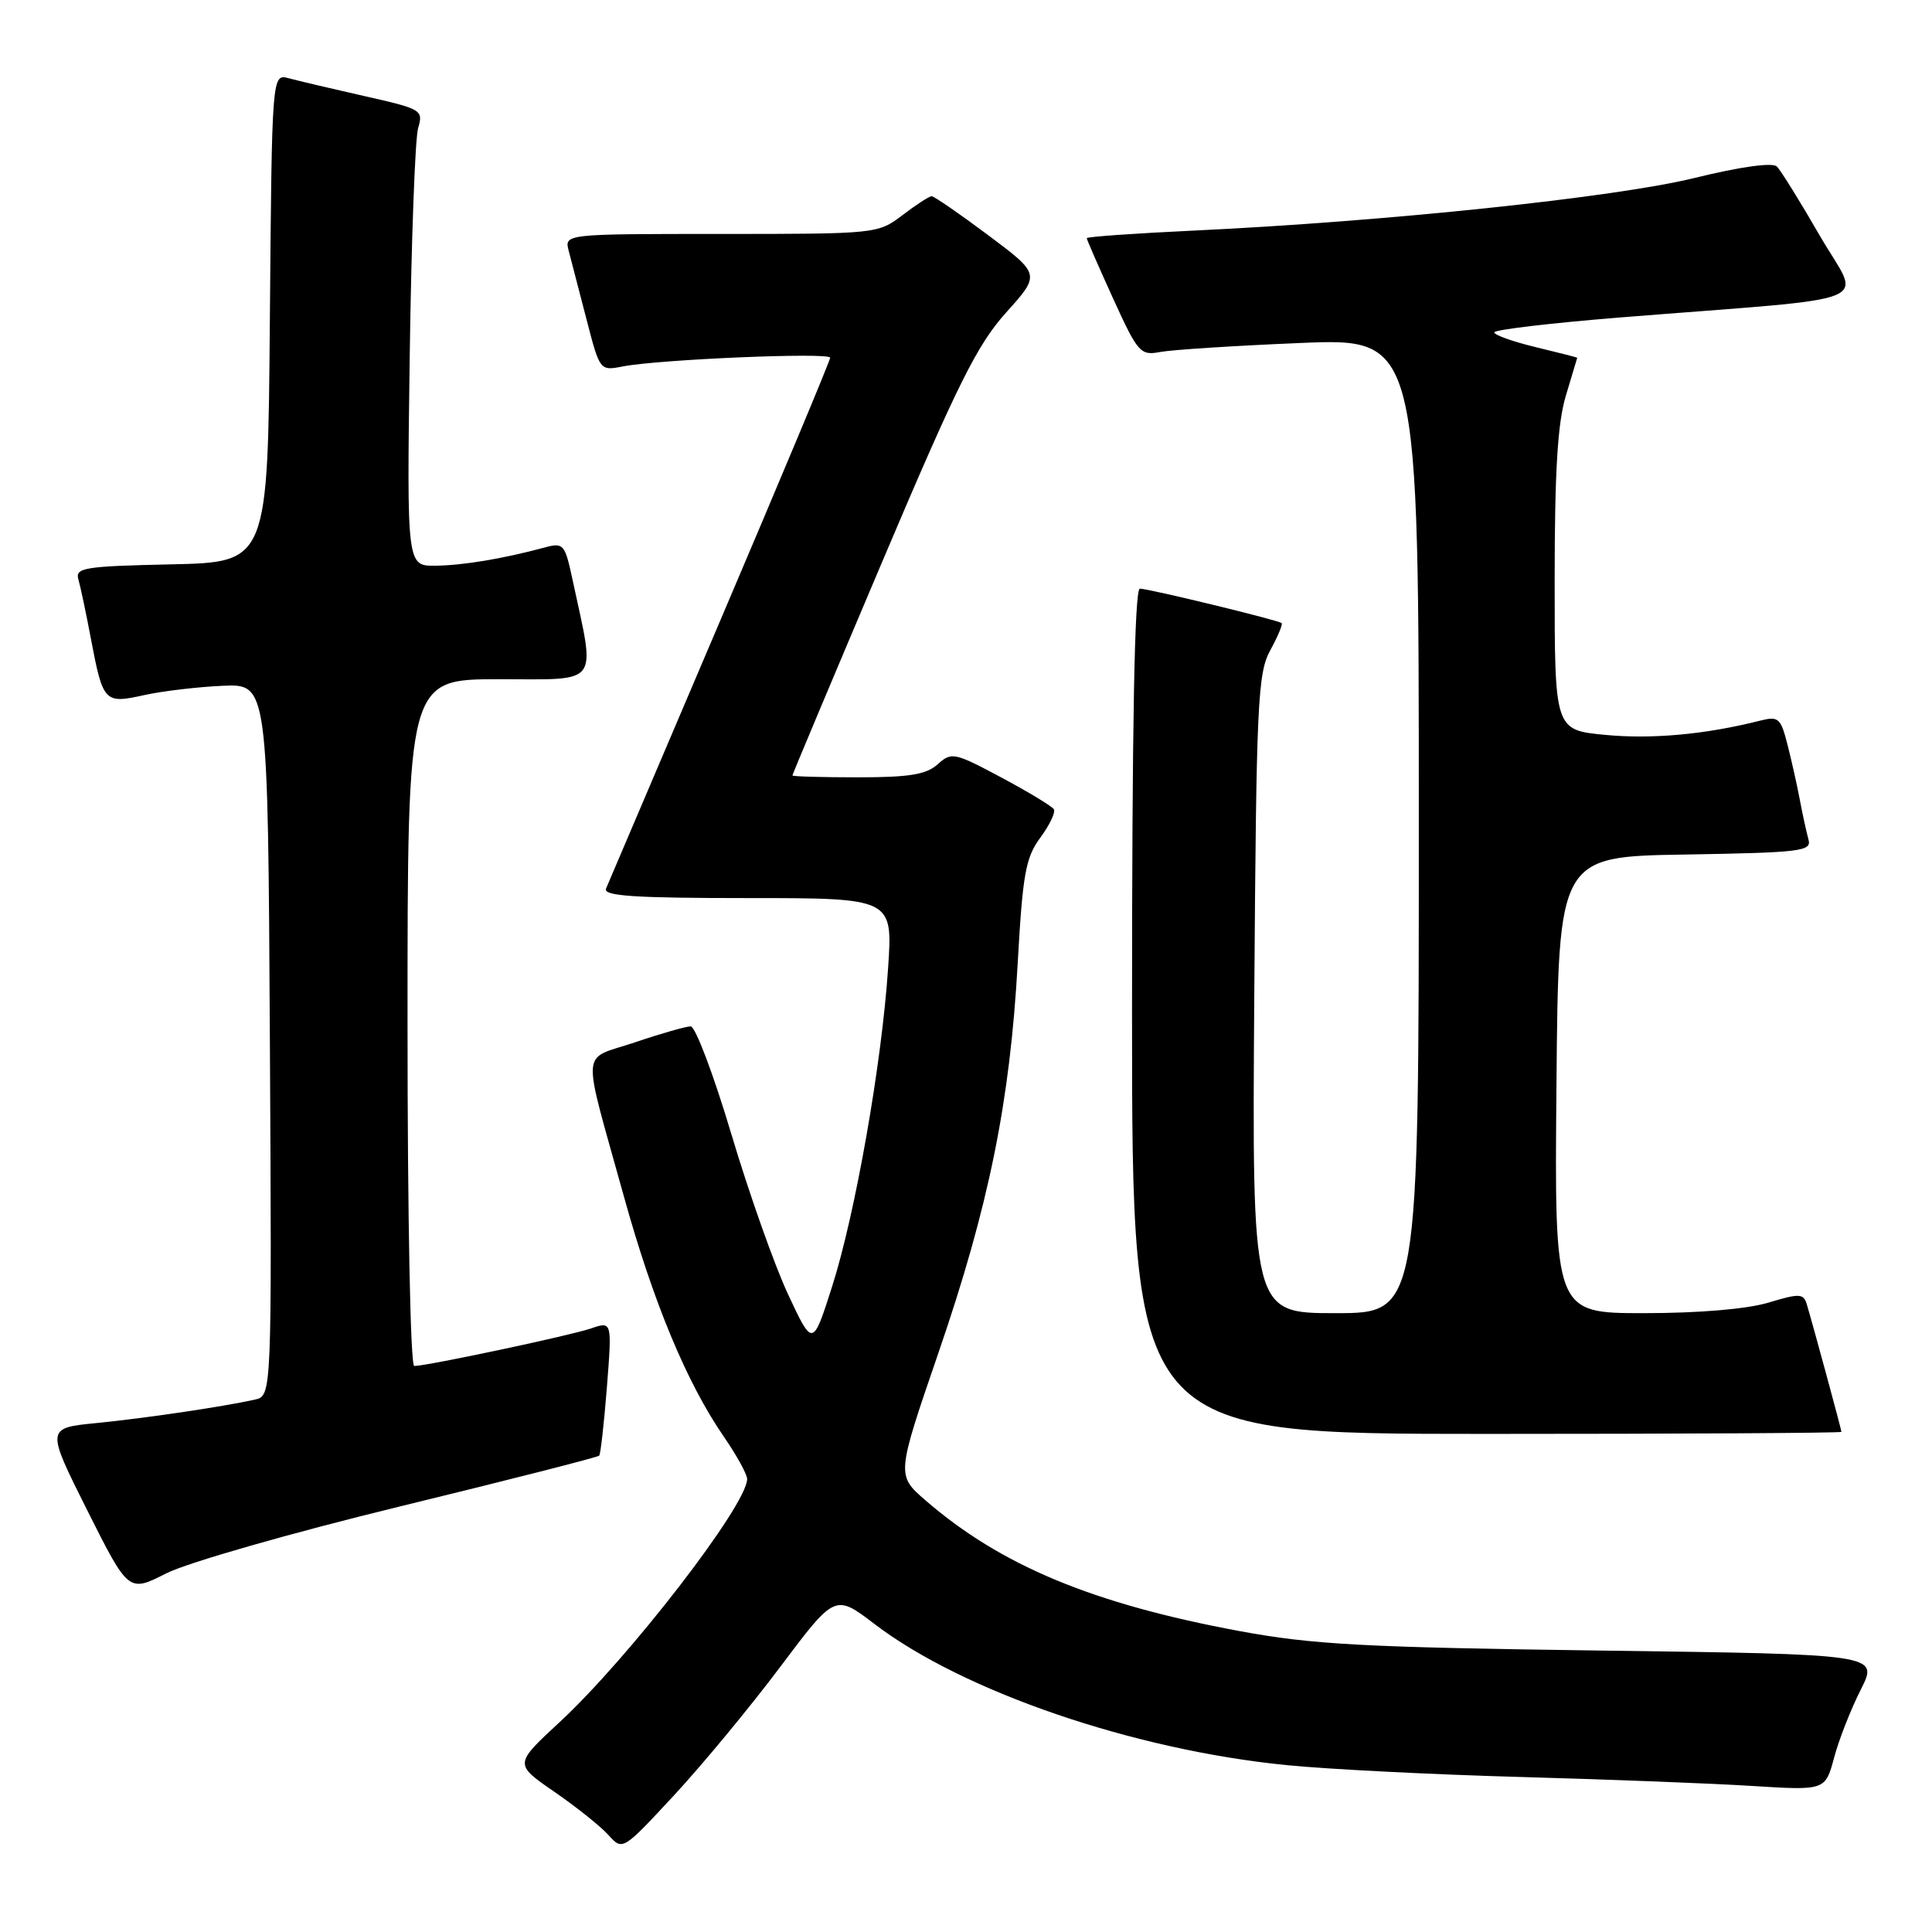 <?xml version="1.0" encoding="UTF-8" standalone="no"?>
<!DOCTYPE svg PUBLIC "-//W3C//DTD SVG 1.1//EN" "http://www.w3.org/Graphics/SVG/1.1/DTD/svg11.dtd" >
<svg xmlns="http://www.w3.org/2000/svg" xmlns:xlink="http://www.w3.org/1999/xlink" version="1.1" viewBox="0 0 256 256">
 <g >
 <path fill="currentColor"
d=" M 103.40 220.85 C 110.65 211.20 110.65 211.20 115.89 215.20 C 127.63 224.15 150.22 231.88 170.50 233.89 C 176.00 234.44 189.95 235.14 201.50 235.46 C 213.05 235.78 226.86 236.31 232.18 236.65 C 241.86 237.25 241.86 237.25 243.03 232.89 C 243.67 230.49 245.27 226.43 246.57 223.87 C 248.93 219.20 248.93 219.20 212.22 218.71 C 180.61 218.28 173.93 217.92 164.21 216.12 C 144.79 212.51 132.61 207.44 122.64 198.81 C 118.78 195.47 118.78 195.47 124.36 179.22 C 131.02 159.83 133.83 146.03 134.85 127.65 C 135.51 115.80 135.90 113.63 137.85 110.99 C 139.08 109.32 139.89 107.63 139.64 107.23 C 139.39 106.83 136.26 104.93 132.68 103.02 C 126.46 99.70 126.08 99.62 124.25 101.27 C 122.75 102.63 120.49 103.00 113.67 103.00 C 108.90 103.00 105.00 102.89 105.00 102.75 C 105.00 102.61 110.34 89.90 116.87 74.50 C 126.89 50.87 129.46 45.71 133.31 41.42 C 137.87 36.35 137.87 36.35 130.95 31.17 C 127.15 28.33 123.77 26.00 123.45 26.00 C 123.13 26.00 121.39 27.13 119.59 28.50 C 116.34 30.98 116.16 31.00 95.54 31.00 C 74.77 31.00 74.77 31.00 75.36 33.25 C 75.69 34.49 76.75 38.57 77.72 42.33 C 79.47 49.11 79.50 49.15 82.49 48.56 C 87.29 47.62 110.00 46.66 110.00 47.40 C 110.00 47.77 103.43 63.47 95.41 82.29 C 87.39 101.10 80.59 117.06 80.30 117.75 C 79.90 118.72 84.03 119.00 99.04 119.00 C 118.30 119.00 118.30 119.00 117.68 128.25 C 116.84 140.93 113.33 160.86 110.25 170.50 C 107.69 178.50 107.69 178.50 104.42 171.50 C 102.62 167.65 99.24 158.09 96.90 150.25 C 94.56 142.41 92.14 136.00 91.52 136.00 C 90.90 136.00 87.57 136.95 84.12 138.12 C 76.86 140.57 77.03 138.19 82.66 158.50 C 86.55 172.54 90.99 183.22 95.90 190.35 C 97.61 192.83 99.00 195.36 99.00 195.98 C 99.00 199.40 83.34 219.70 74.09 228.25 C 68.14 233.76 68.14 233.76 73.45 237.42 C 76.37 239.43 79.60 242.01 80.63 243.16 C 82.50 245.23 82.50 245.23 89.33 237.87 C 93.09 233.81 99.42 226.16 103.40 220.85 Z  M 53.08 199.59 C 67.37 196.11 79.22 193.09 79.40 192.88 C 79.58 192.67 80.04 188.58 80.42 183.78 C 81.10 175.07 81.10 175.07 78.30 176.03 C 75.51 176.98 56.58 181.00 54.89 181.00 C 54.38 181.00 54.00 161.41 54.00 135.50 C 54.00 90.00 54.00 90.00 66.13 90.00 C 79.70 90.00 78.92 91.05 75.88 76.89 C 74.85 72.07 74.68 71.87 72.15 72.55 C 66.63 74.04 61.37 74.91 57.71 74.96 C 53.91 75.00 53.91 75.00 54.29 47.25 C 54.50 31.99 55.00 18.38 55.40 17.00 C 56.11 14.57 55.90 14.45 48.32 12.74 C 44.02 11.77 39.49 10.70 38.26 10.37 C 36.03 9.77 36.03 9.77 35.76 42.14 C 35.50 74.50 35.50 74.50 22.69 74.78 C 11.13 75.03 9.93 75.23 10.39 76.78 C 10.66 77.73 11.41 81.25 12.04 84.61 C 13.65 93.08 13.83 93.27 19.08 92.11 C 21.51 91.57 26.20 91.02 29.50 90.87 C 35.50 90.61 35.50 90.61 35.76 137.78 C 36.02 184.96 36.02 184.96 33.76 185.46 C 29.34 186.43 19.40 187.90 12.80 188.56 C 6.10 189.22 6.10 189.22 11.56 200.12 C 17.03 211.02 17.03 211.02 22.05 208.47 C 24.87 207.05 38.52 203.14 53.08 199.59 Z  M 244.00 189.73 C 244.00 189.45 240.26 175.67 239.42 172.86 C 238.98 171.38 238.48 171.35 234.31 172.61 C 231.48 173.46 225.07 174.00 217.83 174.00 C 205.97 174.00 205.97 174.00 206.24 143.75 C 206.50 113.50 206.50 113.50 223.31 113.23 C 238.68 112.97 240.08 112.80 239.63 111.23 C 239.37 110.28 238.85 107.92 238.49 106.00 C 238.13 104.08 237.39 100.77 236.85 98.66 C 235.95 95.13 235.66 94.87 233.19 95.50 C 226.03 97.31 218.89 97.97 212.75 97.38 C 206.00 96.74 206.00 96.74 206.00 77.03 C 206.00 62.44 206.39 56.04 207.49 52.41 C 208.31 49.71 208.98 47.46 208.99 47.41 C 209.00 47.36 206.53 46.73 203.50 46.00 C 200.47 45.27 198.00 44.39 198.00 44.04 C 198.00 43.69 205.54 42.80 214.75 42.06 C 249.98 39.24 246.57 40.64 241.14 31.24 C 238.52 26.69 235.95 22.56 235.44 22.06 C 234.87 21.50 230.59 22.09 224.50 23.59 C 214.00 26.16 183.66 29.35 158.25 30.55 C 150.41 30.92 144.00 31.37 144.00 31.56 C 144.00 31.74 145.57 35.33 147.48 39.53 C 150.77 46.75 151.11 47.14 153.73 46.64 C 155.25 46.35 163.59 45.81 172.25 45.45 C 188.00 44.79 188.00 44.79 188.00 109.39 C 188.00 174.00 188.00 174.00 176.95 174.00 C 165.90 174.00 165.90 174.00 166.20 131.75 C 166.47 93.09 166.65 89.22 168.32 86.16 C 169.33 84.32 170.00 82.70 169.82 82.56 C 169.31 82.15 152.19 78.00 151.04 78.00 C 150.33 78.00 150.00 96.03 150.00 134.00 C 150.00 190.00 150.00 190.00 197.00 190.00 C 222.85 190.00 244.00 189.88 244.00 189.73 Z "/>
</g>
</svg>
